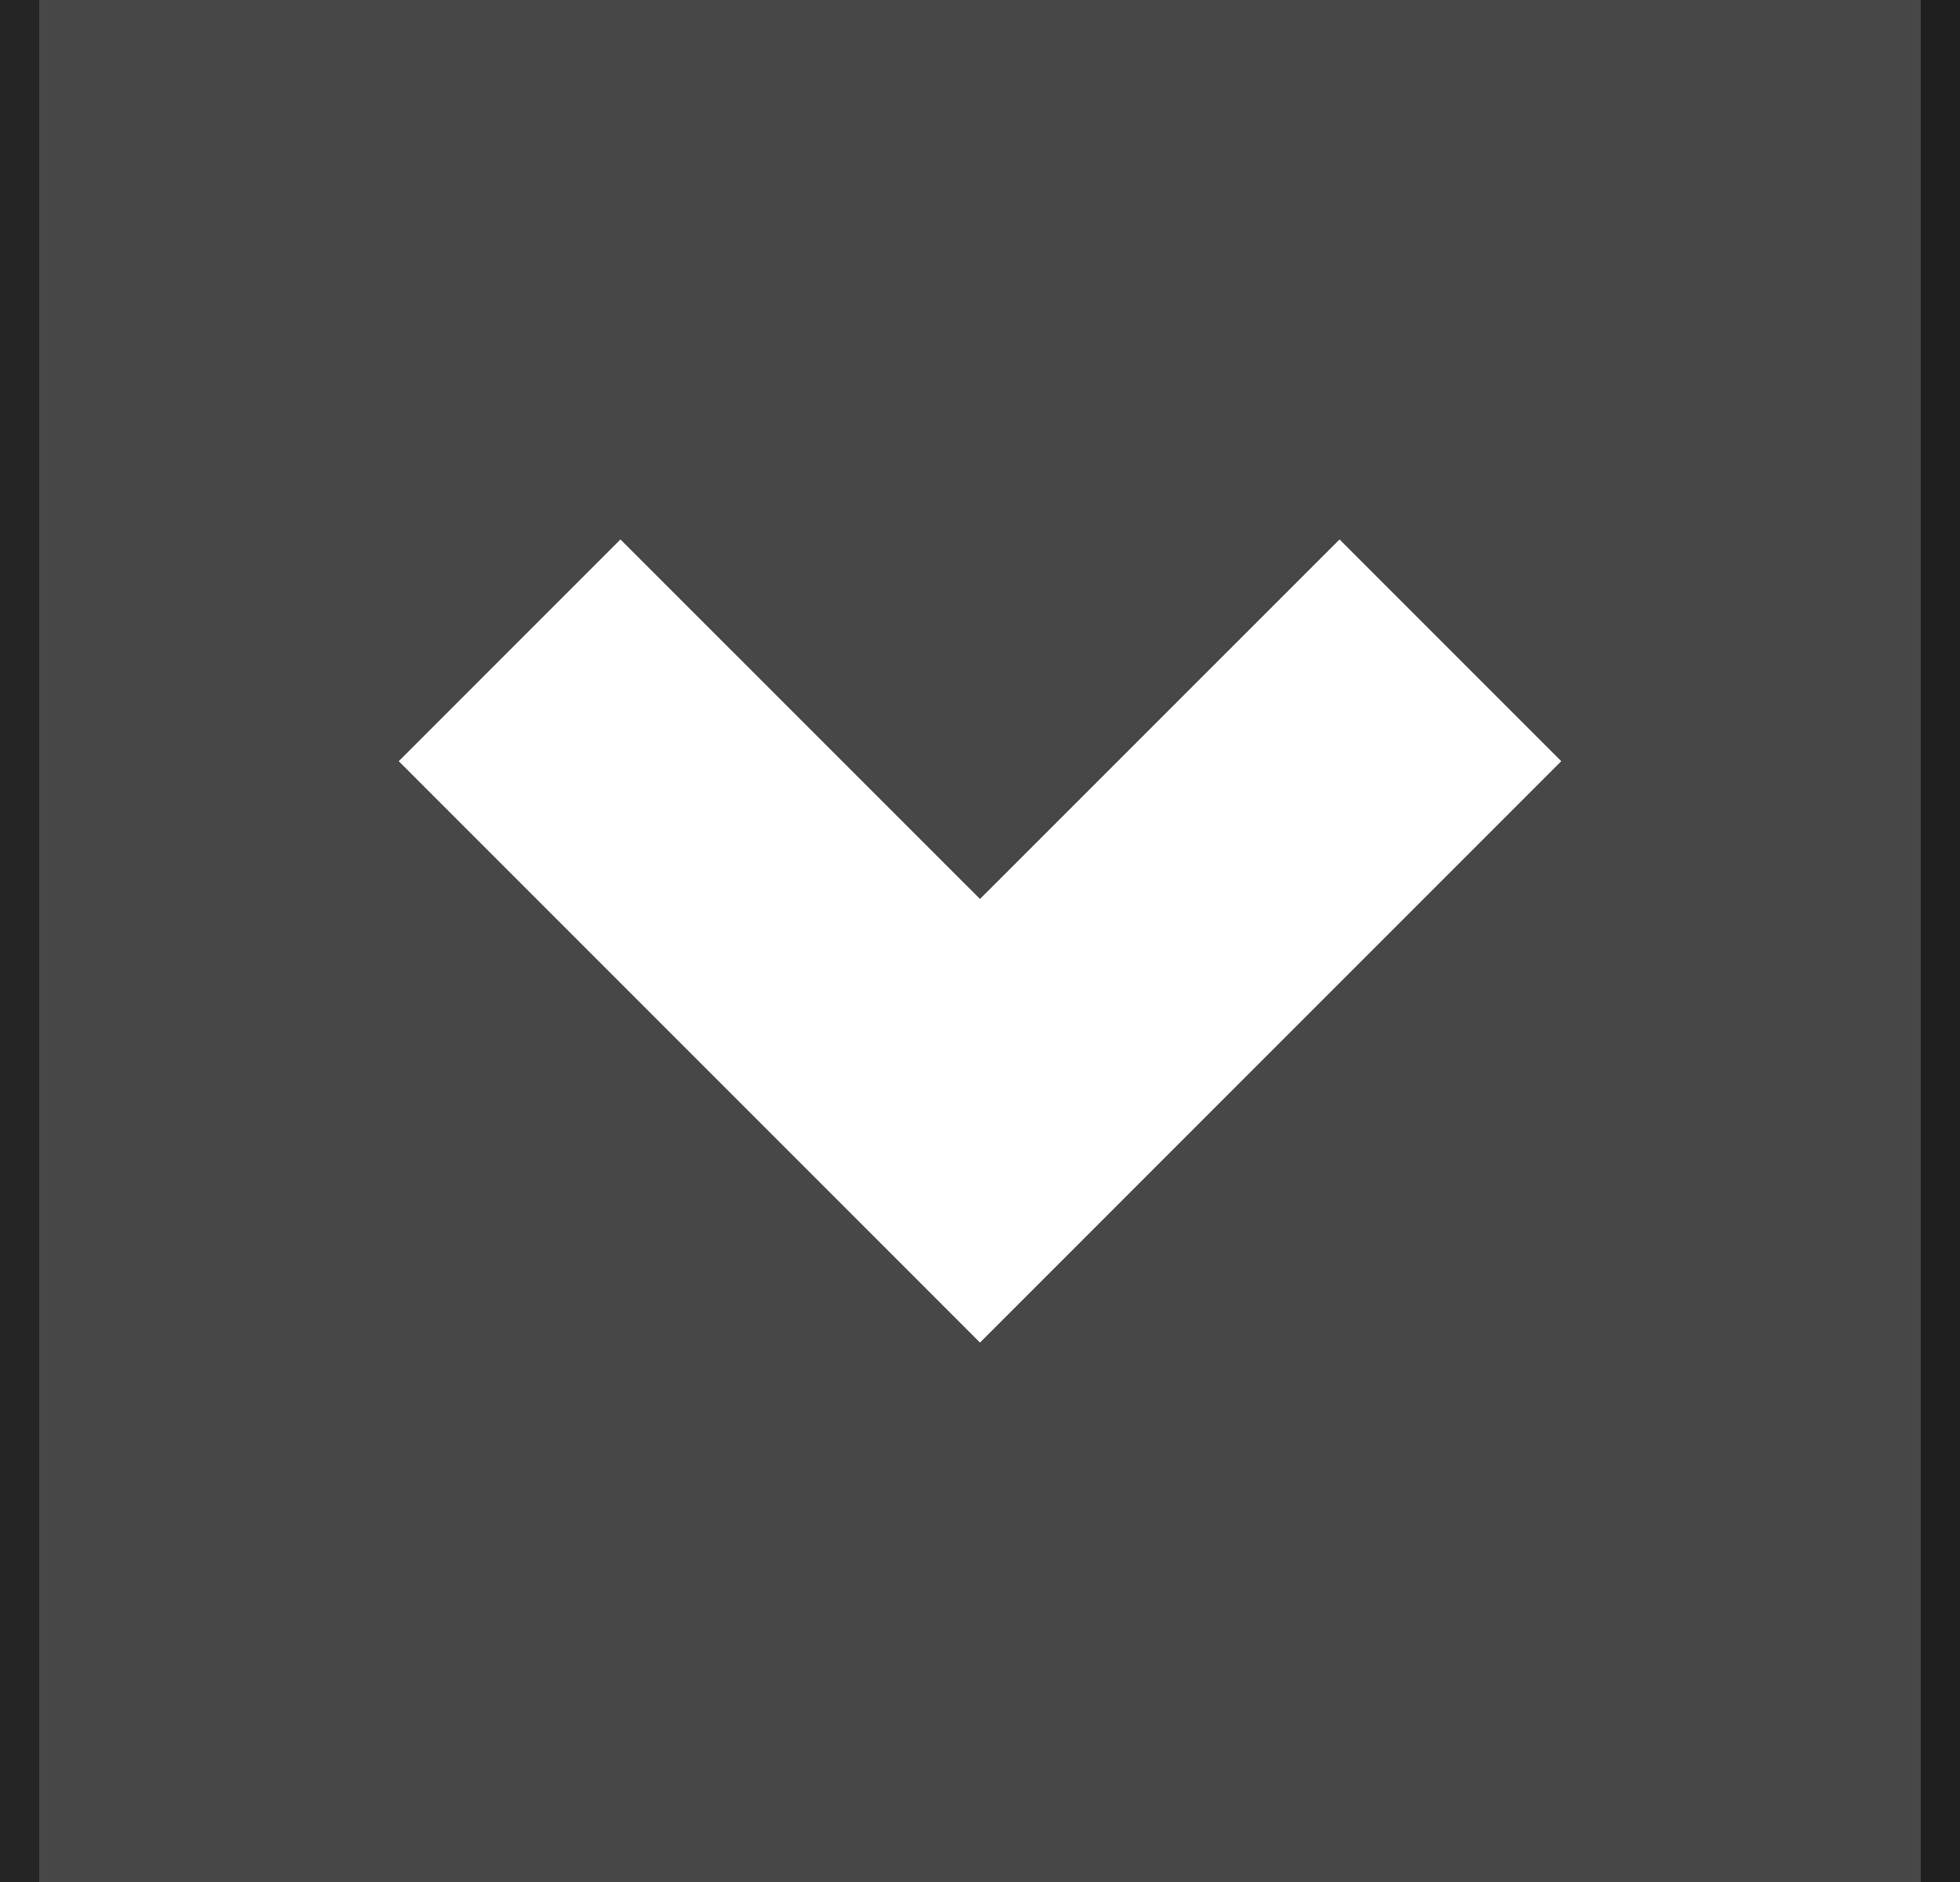 <?xml version="1.0" encoding="UTF-8"?>
<svg width="25px" height="24px" viewBox="0 0 25 24" version="1.1" xmlns="http://www.w3.org/2000/svg" xmlns:xlink="http://www.w3.org/1999/xlink">
    <title>popdown</title>
    <g id="ZENO@2Prototype-NodeEditor" stroke="none" stroke-width="1" fill="none" fill-rule="evenodd">
        <g id="Artboard" transform="translate(-700, -366)">
            <rect fill="#272727" x="0" y="0" width="2150" height="889"></rect>
            <g id="Group-2" transform="translate(432.5, 194)">
                <rect id="矩形" stroke="#494747" stroke-width="4" fill="#1E1E1E" x="2" y="2" width="300" height="403"></rect>
                <g id="para" transform="translate(12, 172)">
                    <rect id="矩形" fill="#252525" x="42" y="0" width="238" height="24"></rect>
                    <g id="popdown" transform="translate(256, 0)">
                        <rect id="矩形" fill="#474747" x="0" y="0" width="24" height="24"></rect>
                        <polygon id="Path" fill="#FFFFFF" opacity="1" points="19.414 9.707 12 17.121 4.586 9.707 7.414 6.879 12 11.464 16.586 6.879"></polygon>
                    </g>
                </g>
            </g>
        </g>
    </g>
</svg>